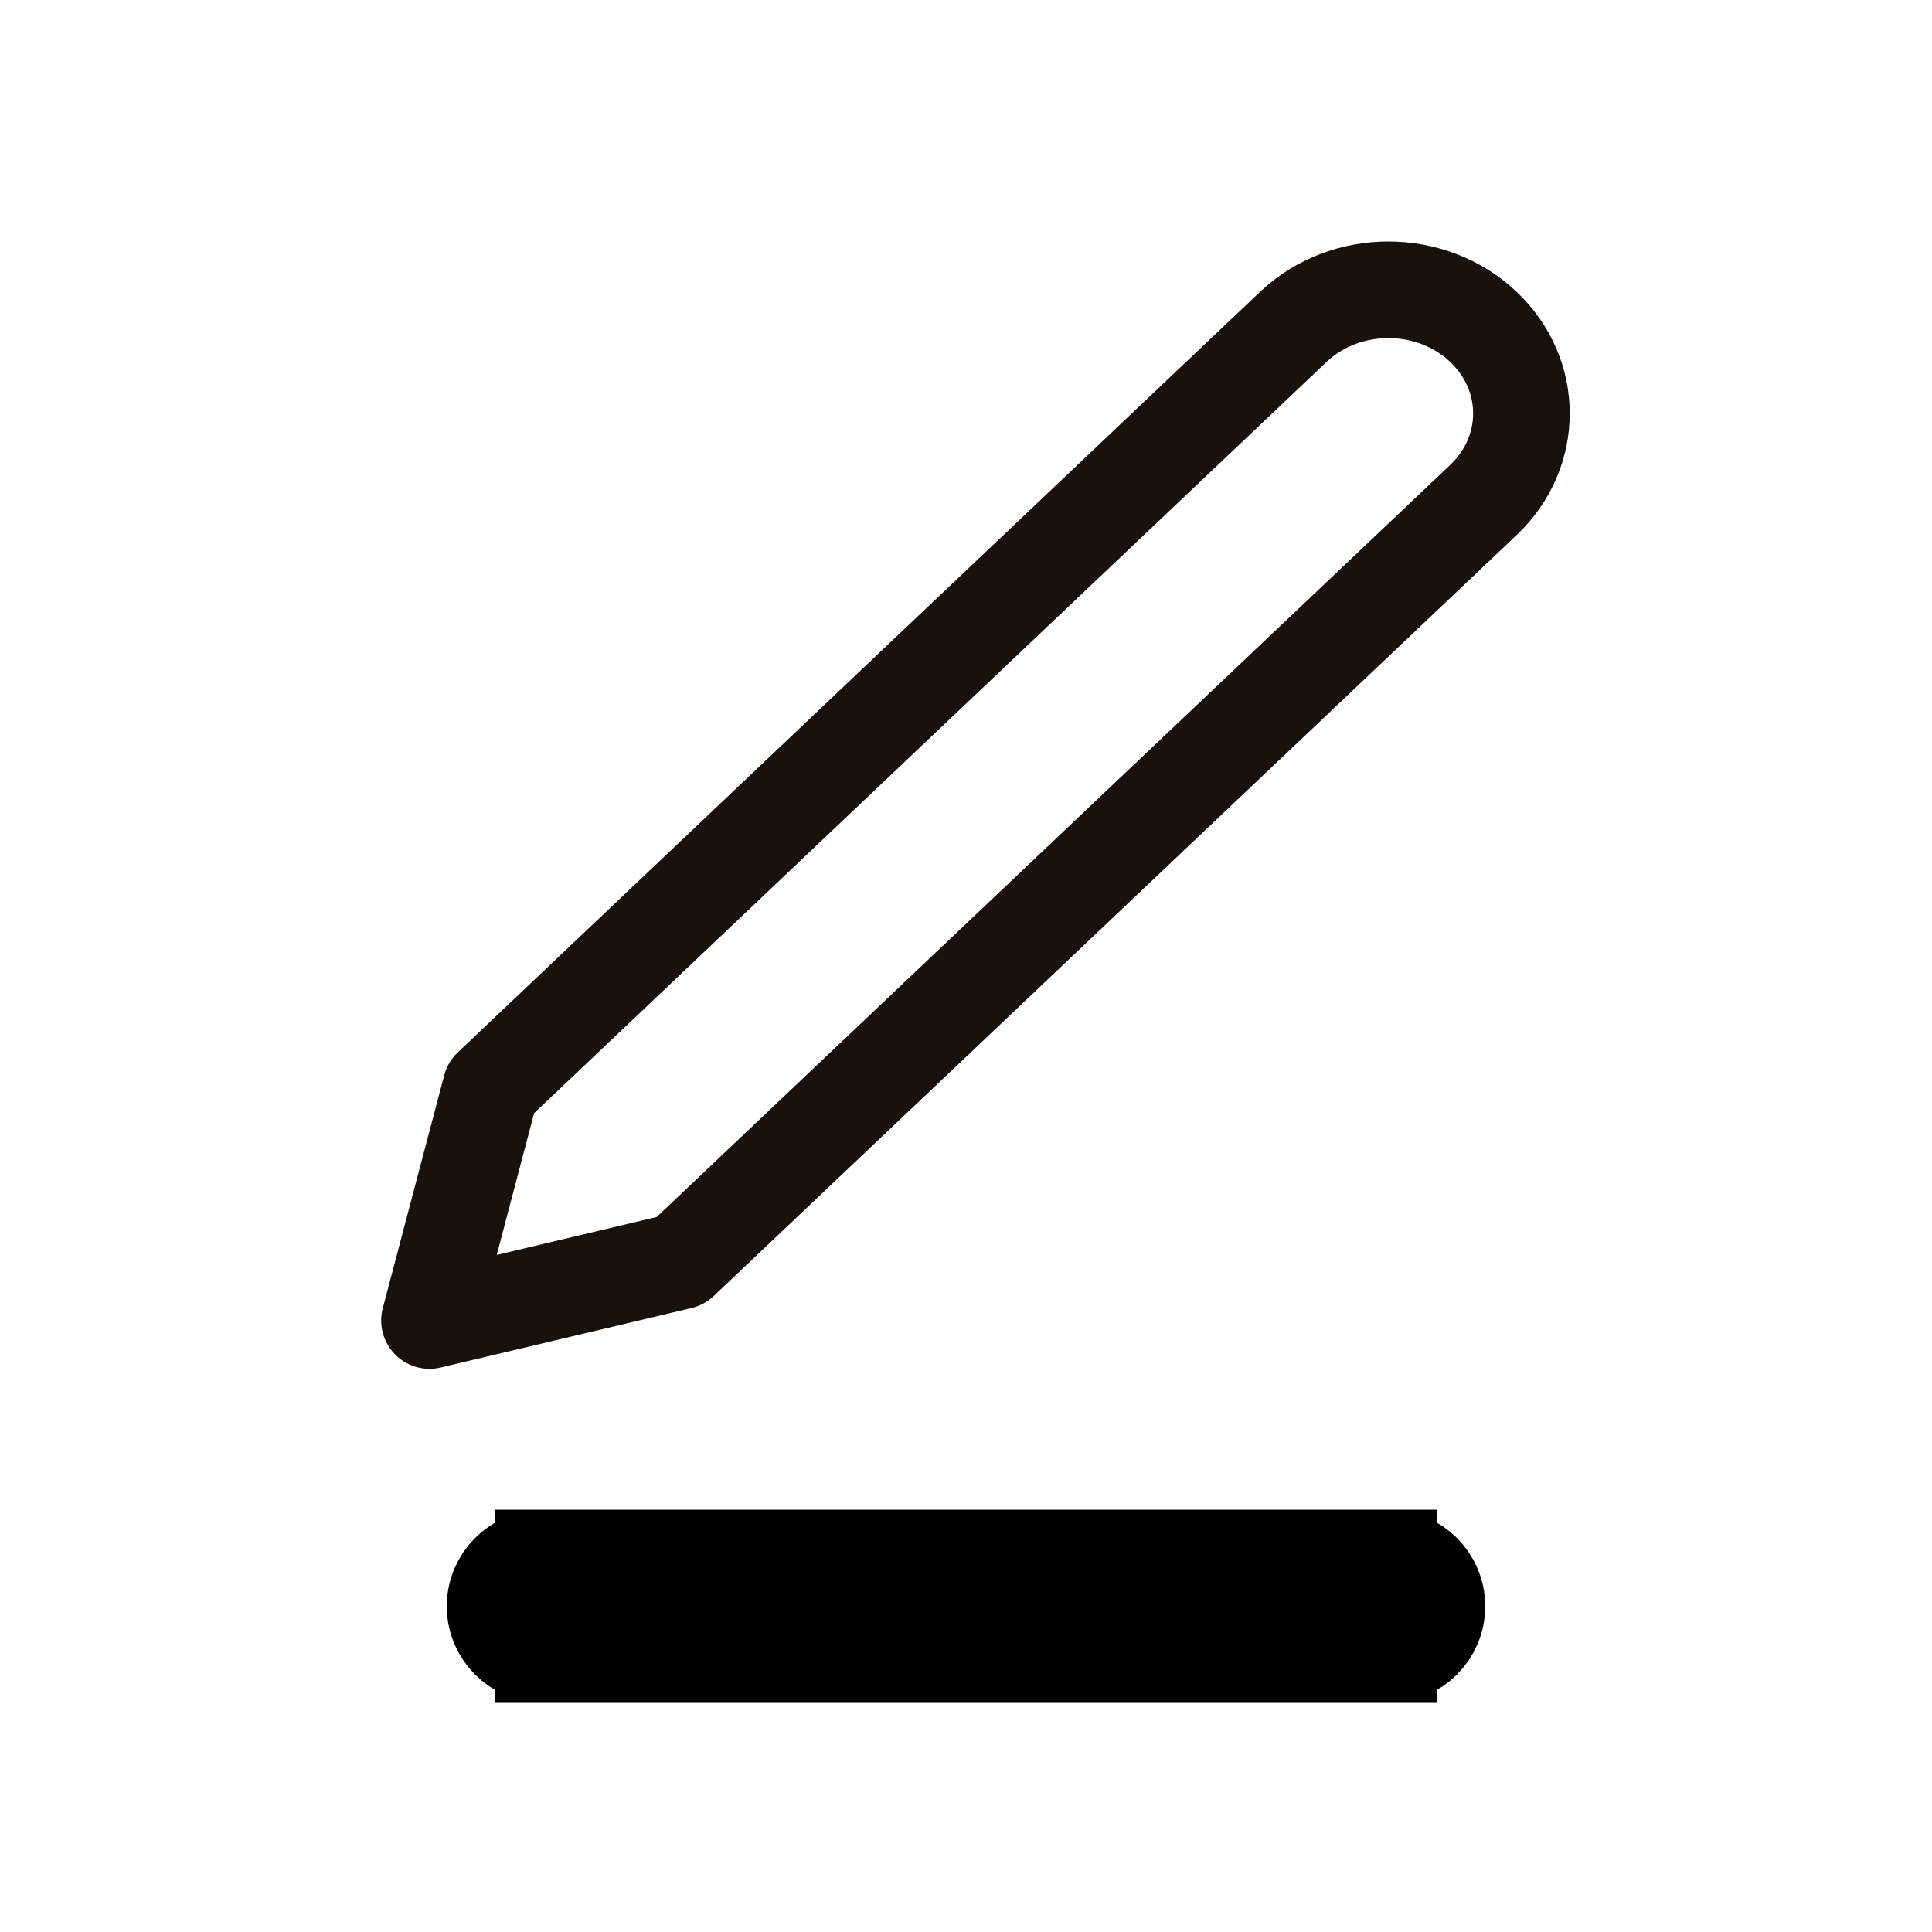 <svg width="20" height="20" viewBox="0 0 20 20" fill="none" xmlns="http://www.w3.org/2000/svg">
<path d="M13.388 3.384C13.929 2.872 14.816 2.872 15.356 3.384C15.881 3.882 15.881 4.678 15.356 5.176L7.044 13.054L4.446 13.67L5.082 11.258L13.388 3.384Z" stroke="#19110B" stroke-linecap="round" stroke-linejoin="round"/>
<mask id="path-2-inside-1_766_61289" fill="white">
<path fill-rule="evenodd" clip-rule="evenodd" d="M5.625 16.628H14.375H5.625Z"/>
</mask>
<path d="M5.625 16.128C5.349 16.128 5.125 16.352 5.125 16.628C5.125 16.904 5.349 17.128 5.625 17.128V16.128ZM14.375 17.128C14.651 17.128 14.875 16.904 14.875 16.628C14.875 16.352 14.651 16.128 14.375 16.128V17.128ZM5.625 17.128H14.375V16.128H5.625V17.128Z" fill="#19110B" stroke="19110B"/>
</svg>
